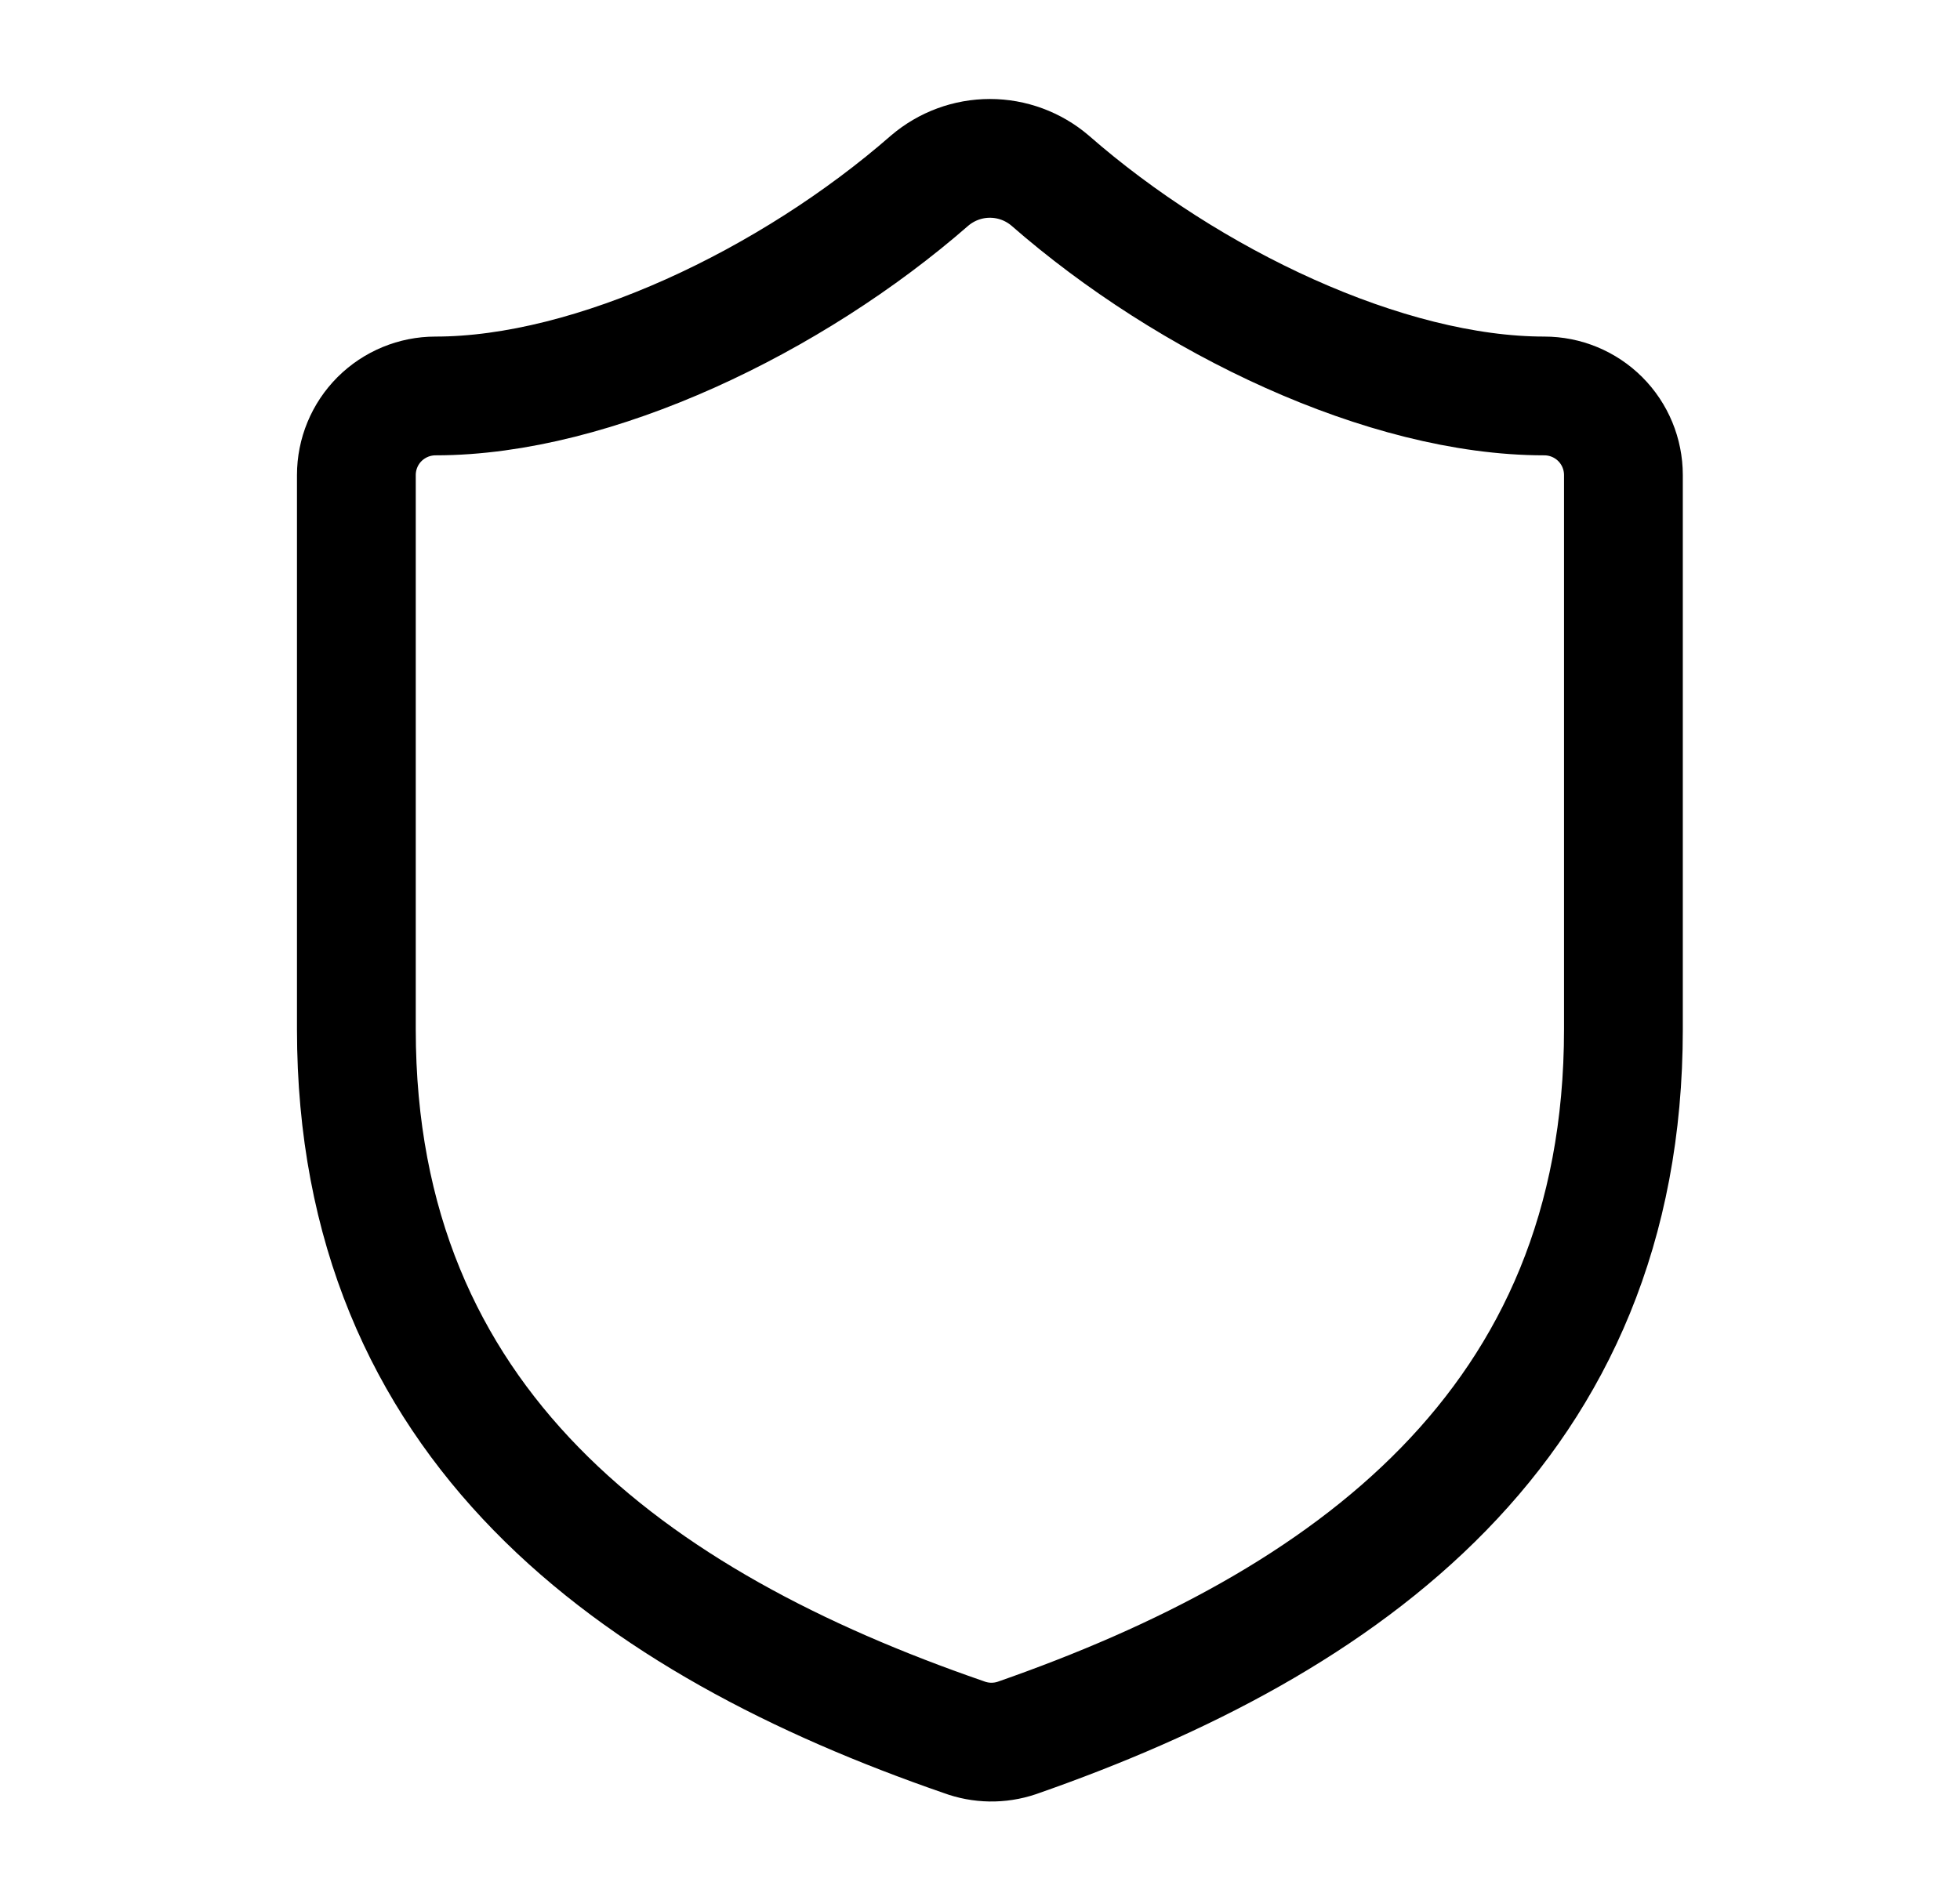 <svg width="33" height="32" viewBox="0 0 33 32" fill="none" xmlns="http://www.w3.org/2000/svg">
<path d="M27.333 17.334C27.333 24.001 22.667 27.334 17.12 29.268C16.829 29.366 16.514 29.361 16.227 29.254C10.667 27.334 6 24.001 6 17.334V8.001C6 7.647 6.14 7.308 6.39 7.058C6.641 6.808 6.98 6.668 7.333 6.668C10 6.668 13.333 5.068 15.653 3.041C15.936 2.8 16.295 2.667 16.667 2.667C17.038 2.667 17.398 2.8 17.68 3.041C20.013 5.081 23.333 6.668 26 6.668C26.354 6.668 26.693 6.808 26.943 7.058C27.193 7.308 27.333 7.647 27.333 8.001V17.334Z" stroke="#0073E6" style="stroke:#0073E6;stroke:color(display-p3 0 0.451 0.902);stroke-opacity:1;" stroke-width="2" stroke-linecap="round" stroke-linejoin="round"/>
</svg>
